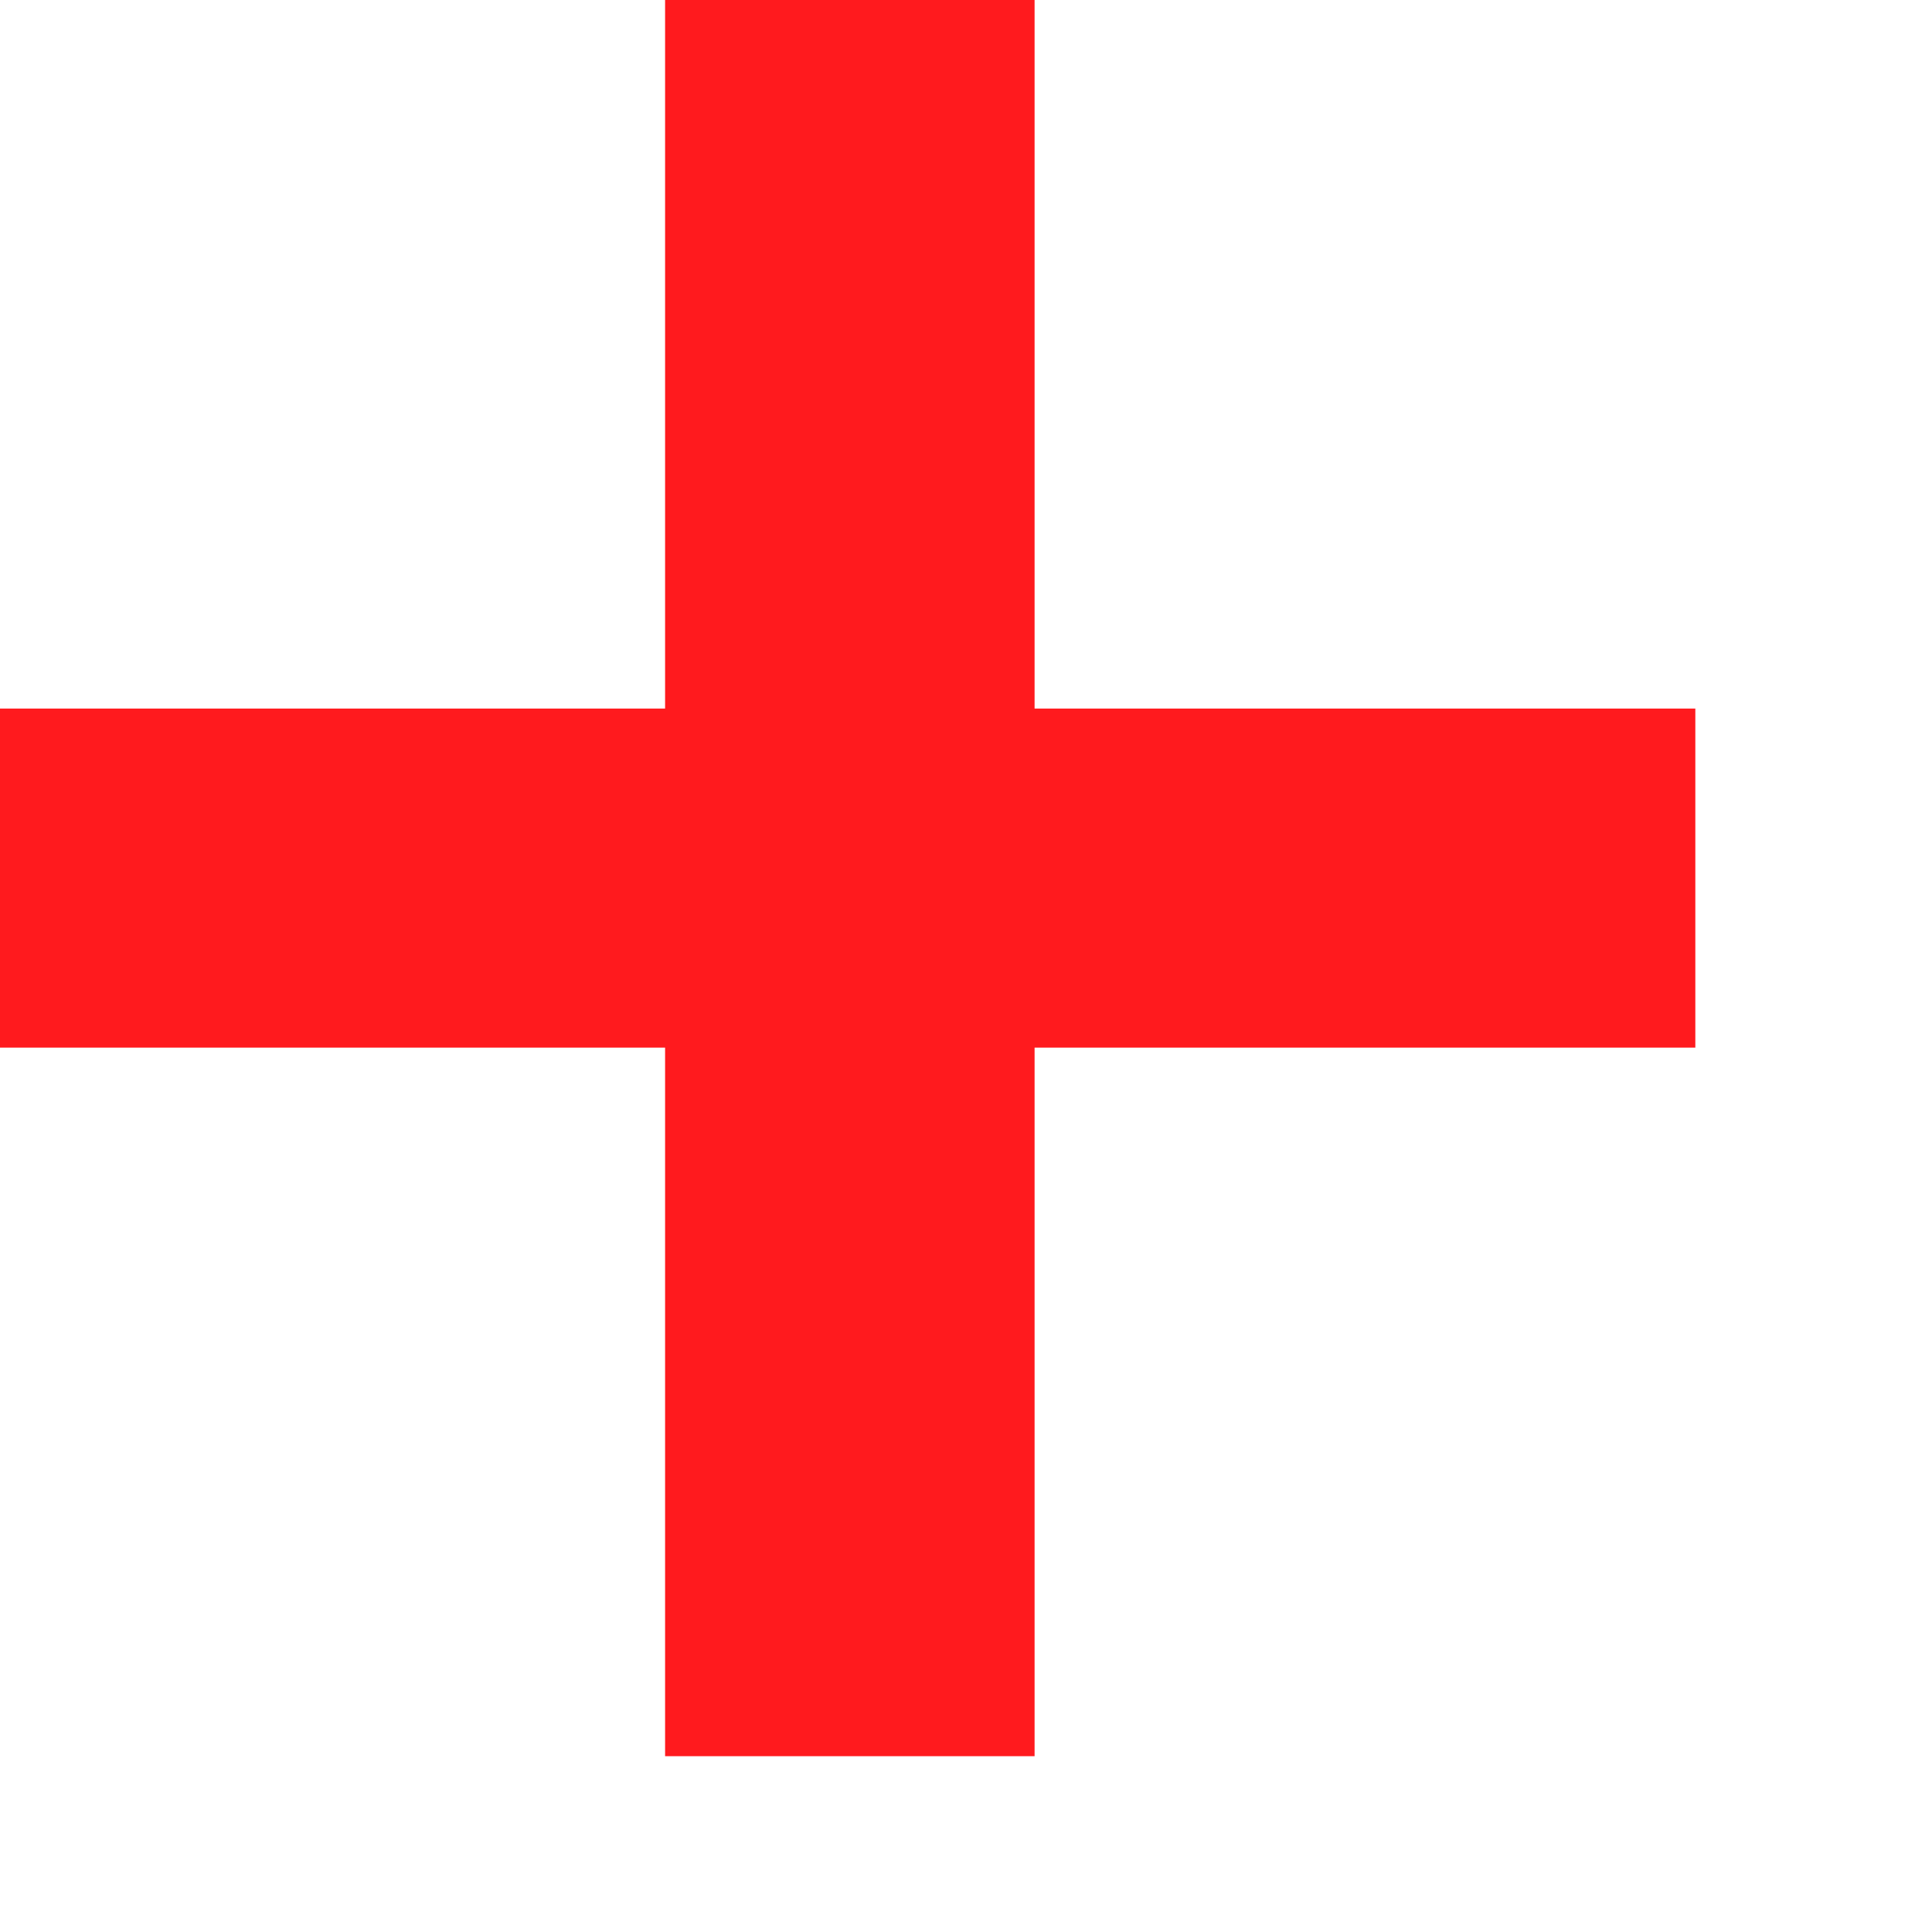 <svg width="8" height="8" viewBox="0 0 8 8" fill="none" xmlns="http://www.w3.org/2000/svg">
<path d="M2.754 7.272V4.338H0V2.934H2.754V0H4.284V2.934H7.02V4.338H4.284V7.272H2.754Z" fill="#FF1A1E"/>
</svg>
